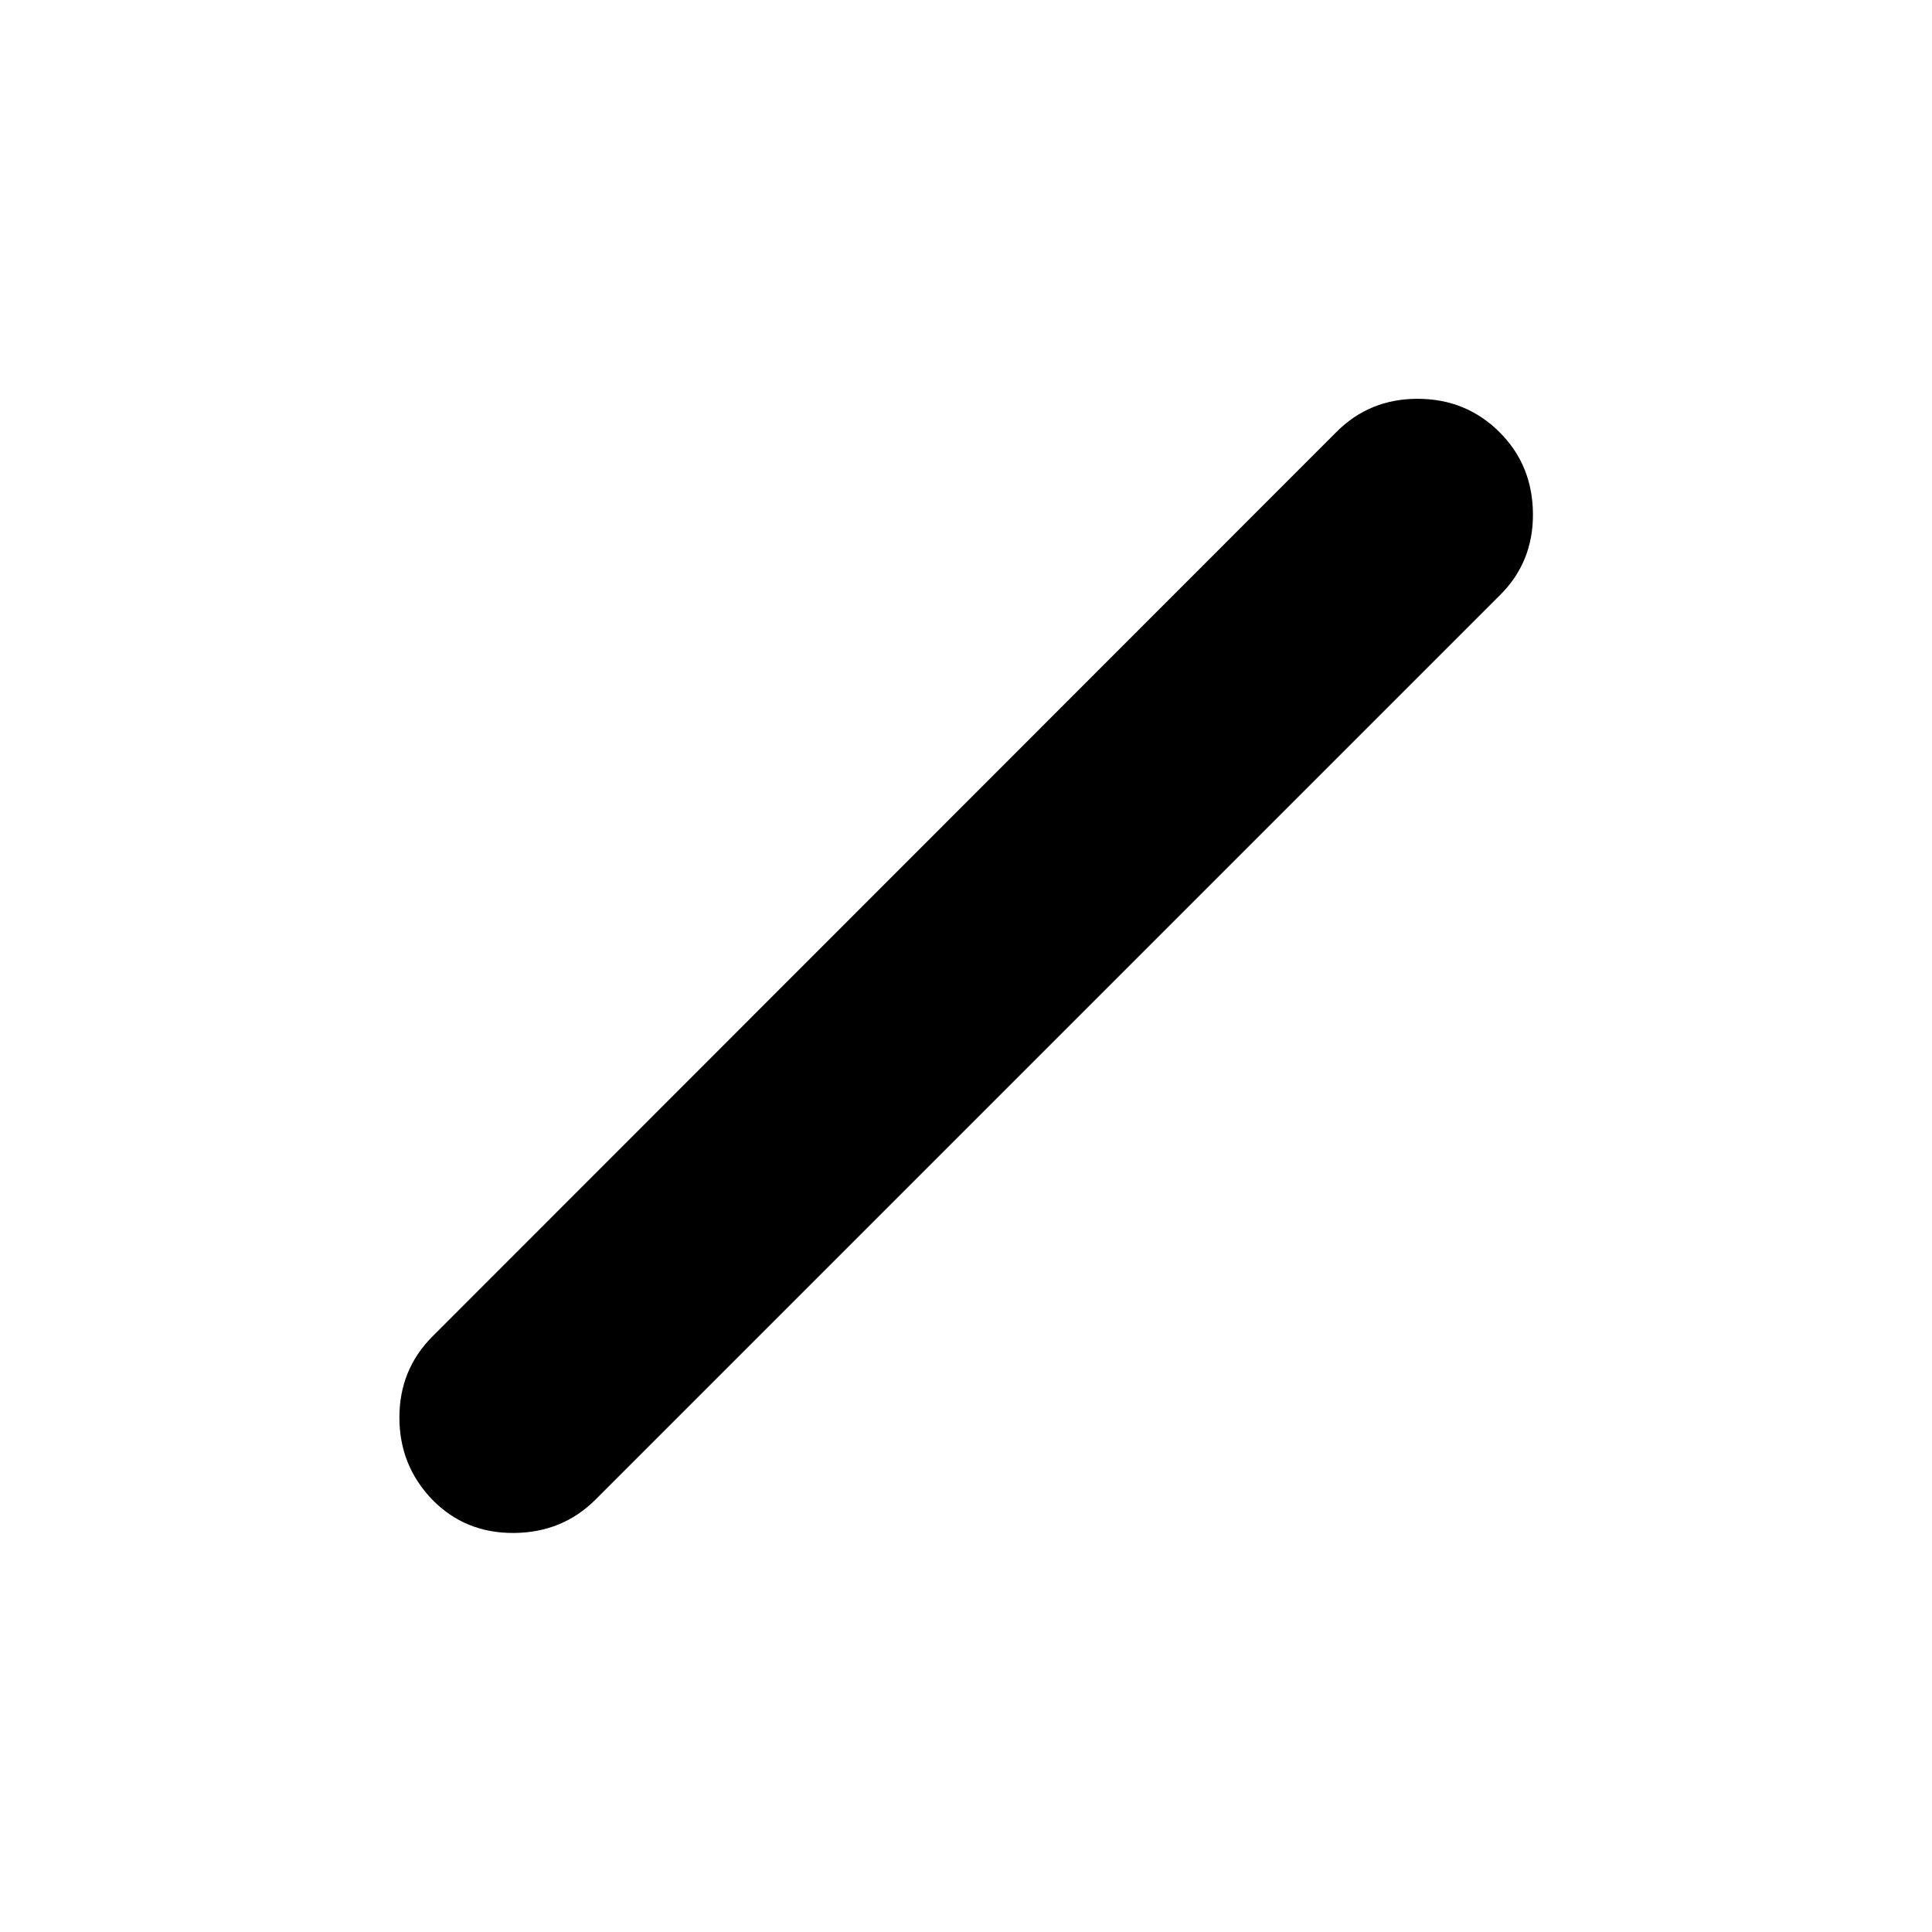 <svg xmlns="http://www.w3.org/2000/svg" height="40" viewBox="0 -960 960 960" width="40"><path d="M214.812-214.802q-16.355-17.031-16.355-40.826 0-23.796 16.355-40.227l449.094-449.333q16.514-16.689 40.573-16.651 24.058.038 40.681 16.641 16.384 16.365 16.55 40.493.167 24.129-16.522 40.56L295.855-214.812q-16.431 16.373-40.56 16.531-24.128.158-40.483-16.521Z"/></svg>